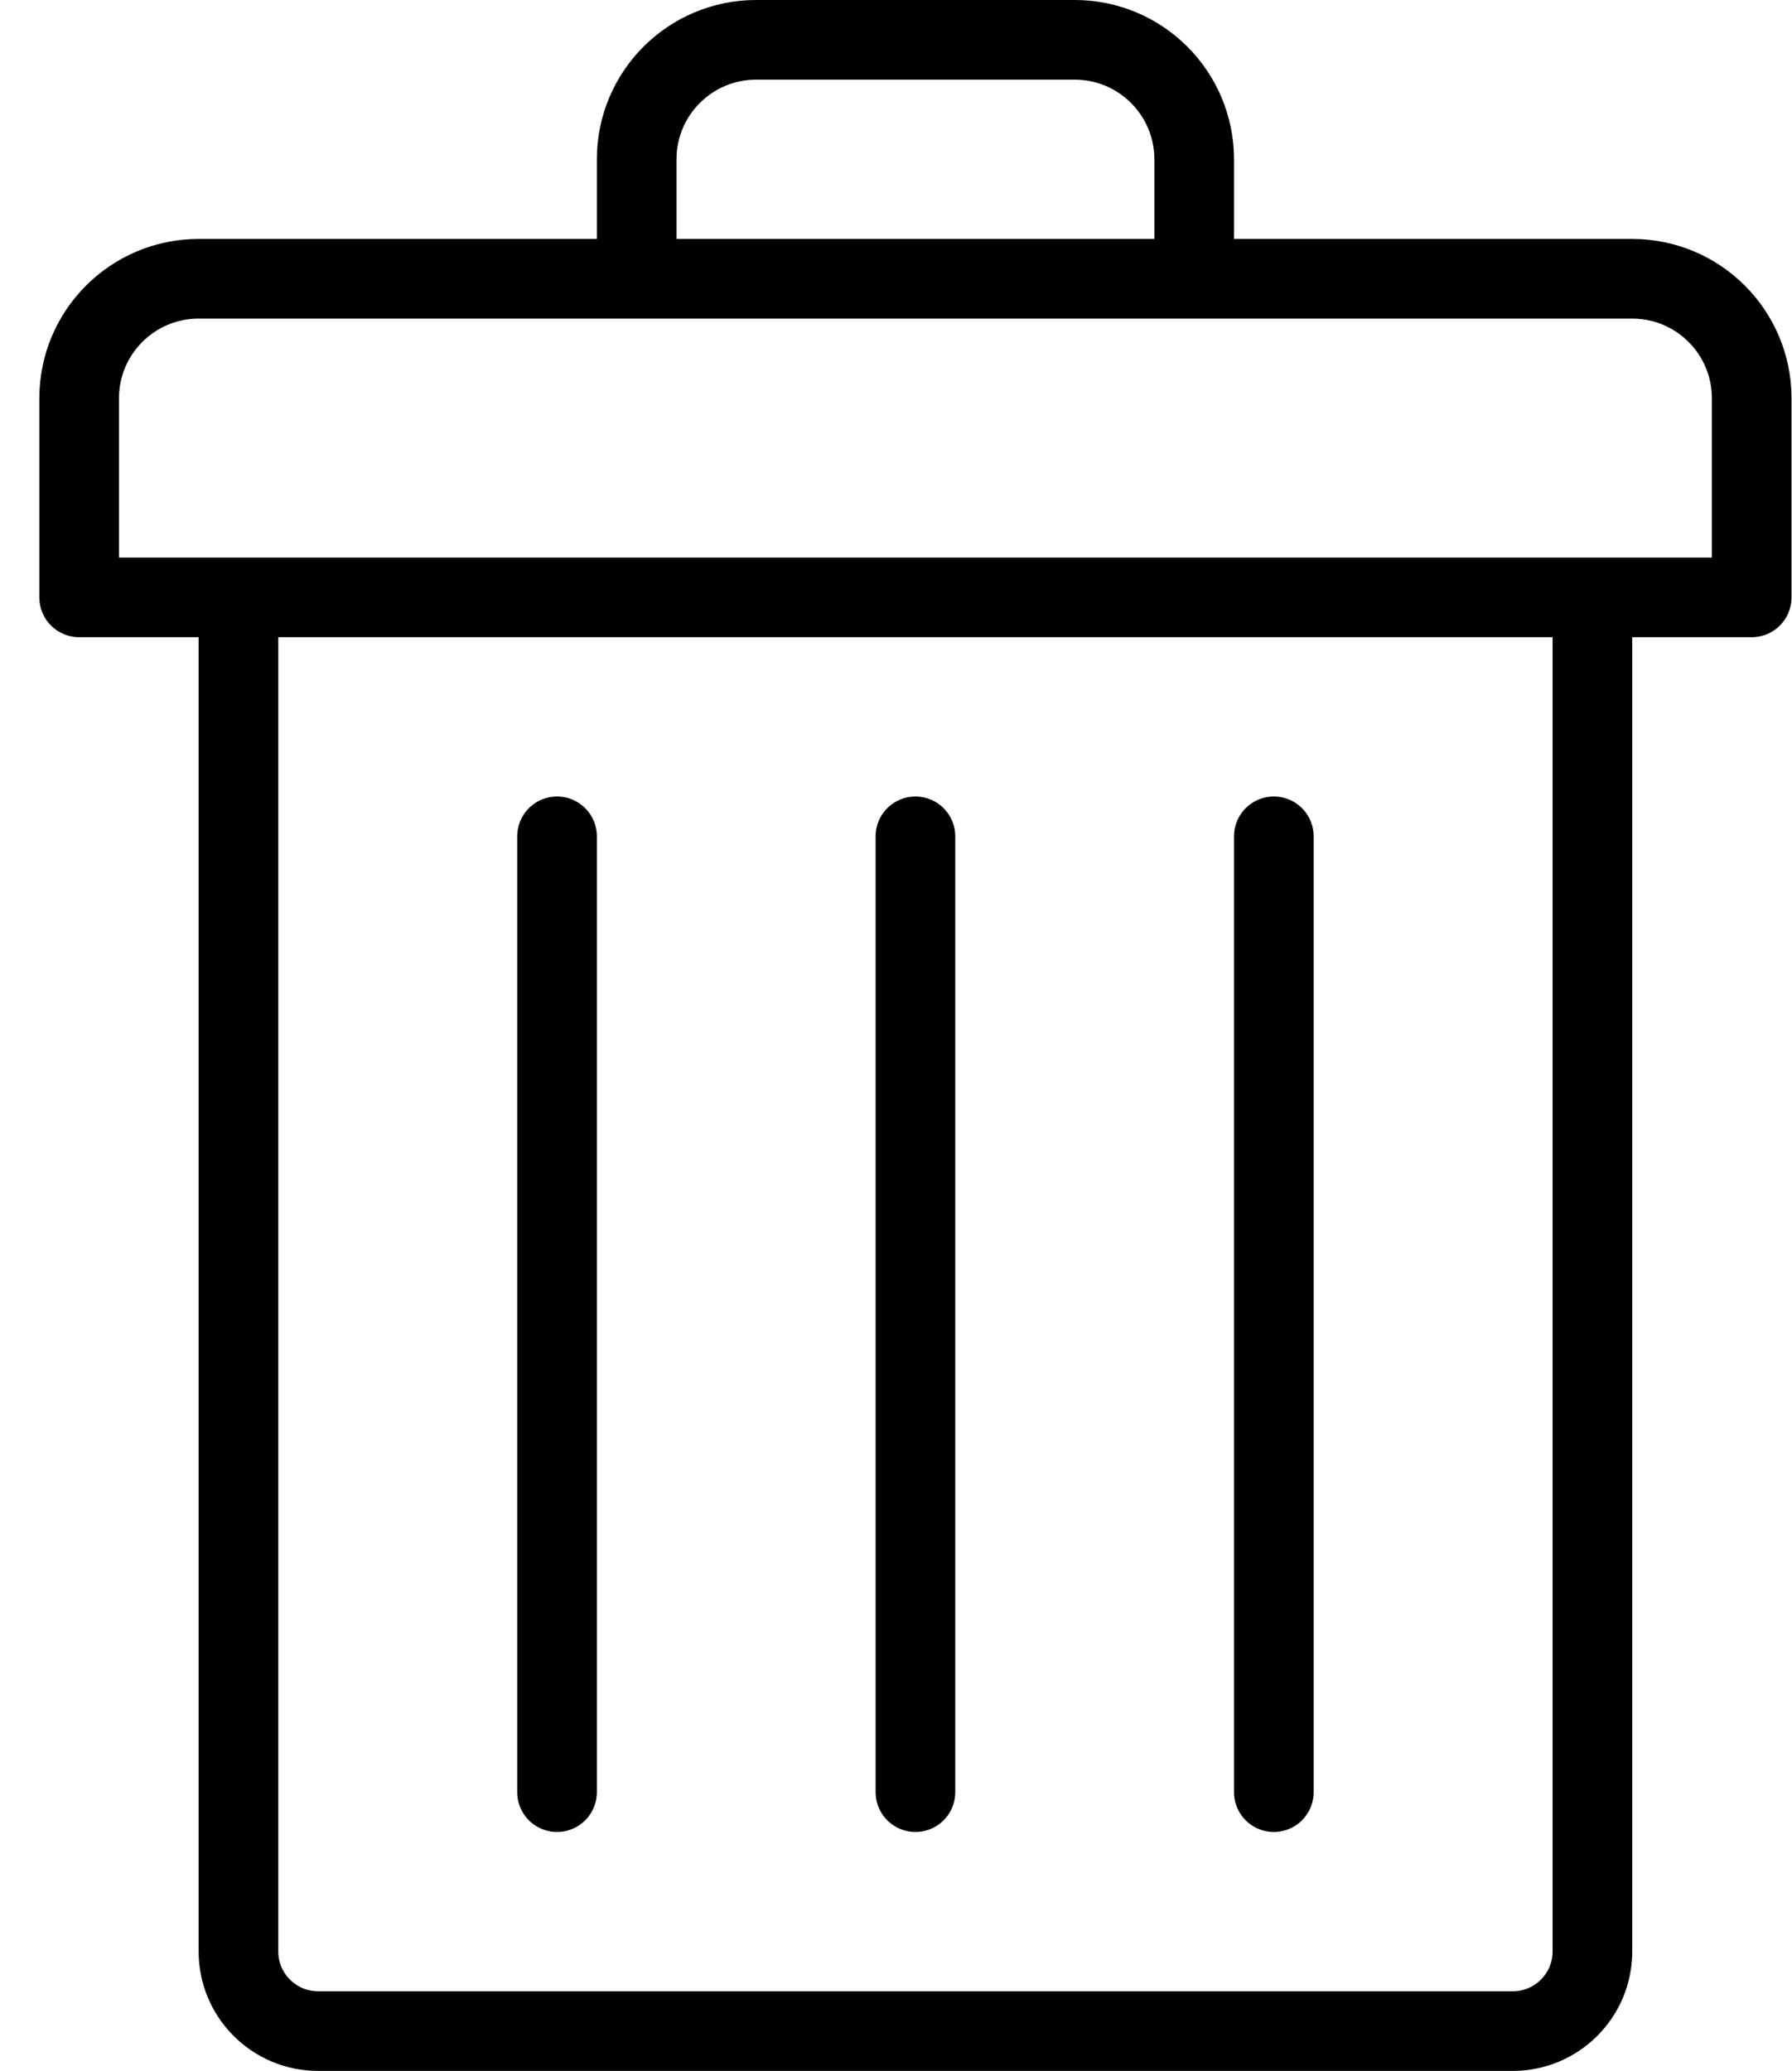 <?xml version="1.0" encoding="UTF-8" standalone="no"?>
<svg width="45px" height="52px" viewBox="0 0 45 52" version="1.1" xmlns="http://www.w3.org/2000/svg" xmlns:xlink="http://www.w3.org/1999/xlink">
    <!-- Generator: Sketch 45.2 (43514) - http://www.bohemiancoding.com/sketch -->
    <title>Delete</title>
    <desc>Created with Sketch.</desc>
    <defs></defs>
    <g id="delete" stroke="none" stroke-width="1" fill="none" fill-rule="evenodd" stroke-linejoin="round">
        <g id="delete" transform="translate(-870, -247)" stroke="currentColor" stroke-width="2">
            <g id="delete" transform="translate(871, 248)">
                <path d="M42.988,14 L0.988,14 L0.988,9 C0.988,7.343 2.332,6 3.988,6 L39.988,6 C41.644,6 42.988,7.343 42.988,9 L42.988,14 Z" id="Stroke-11"></path>
                <path d="M38.988,14 L38.988,48 C38.988,49.105 38.092,50 36.988,50 L6.988,50 C5.884,50 4.988,49.105 4.988,48 L4.988,14" id="Stroke-13"></path>
                <path d="M14.988,6 L14.988,3 C14.988,1.343 16.332,-0 17.988,-0 L25.988,-0 C27.644,-0 28.988,1.343 28.988,3 L28.988,6" id="Stroke-15"></path>
                <path d="M21.988,20 L21.988,44" id="Stroke-17" stroke-linecap="round"></path>
                <path d="M12.988,20 L12.988,44" id="Stroke-19" stroke-linecap="round"></path>
                <path d="M30.988,20 L30.988,44" id="Stroke-21" stroke-linecap="round"></path>
            </g>
        </g>
    </g>
</svg>